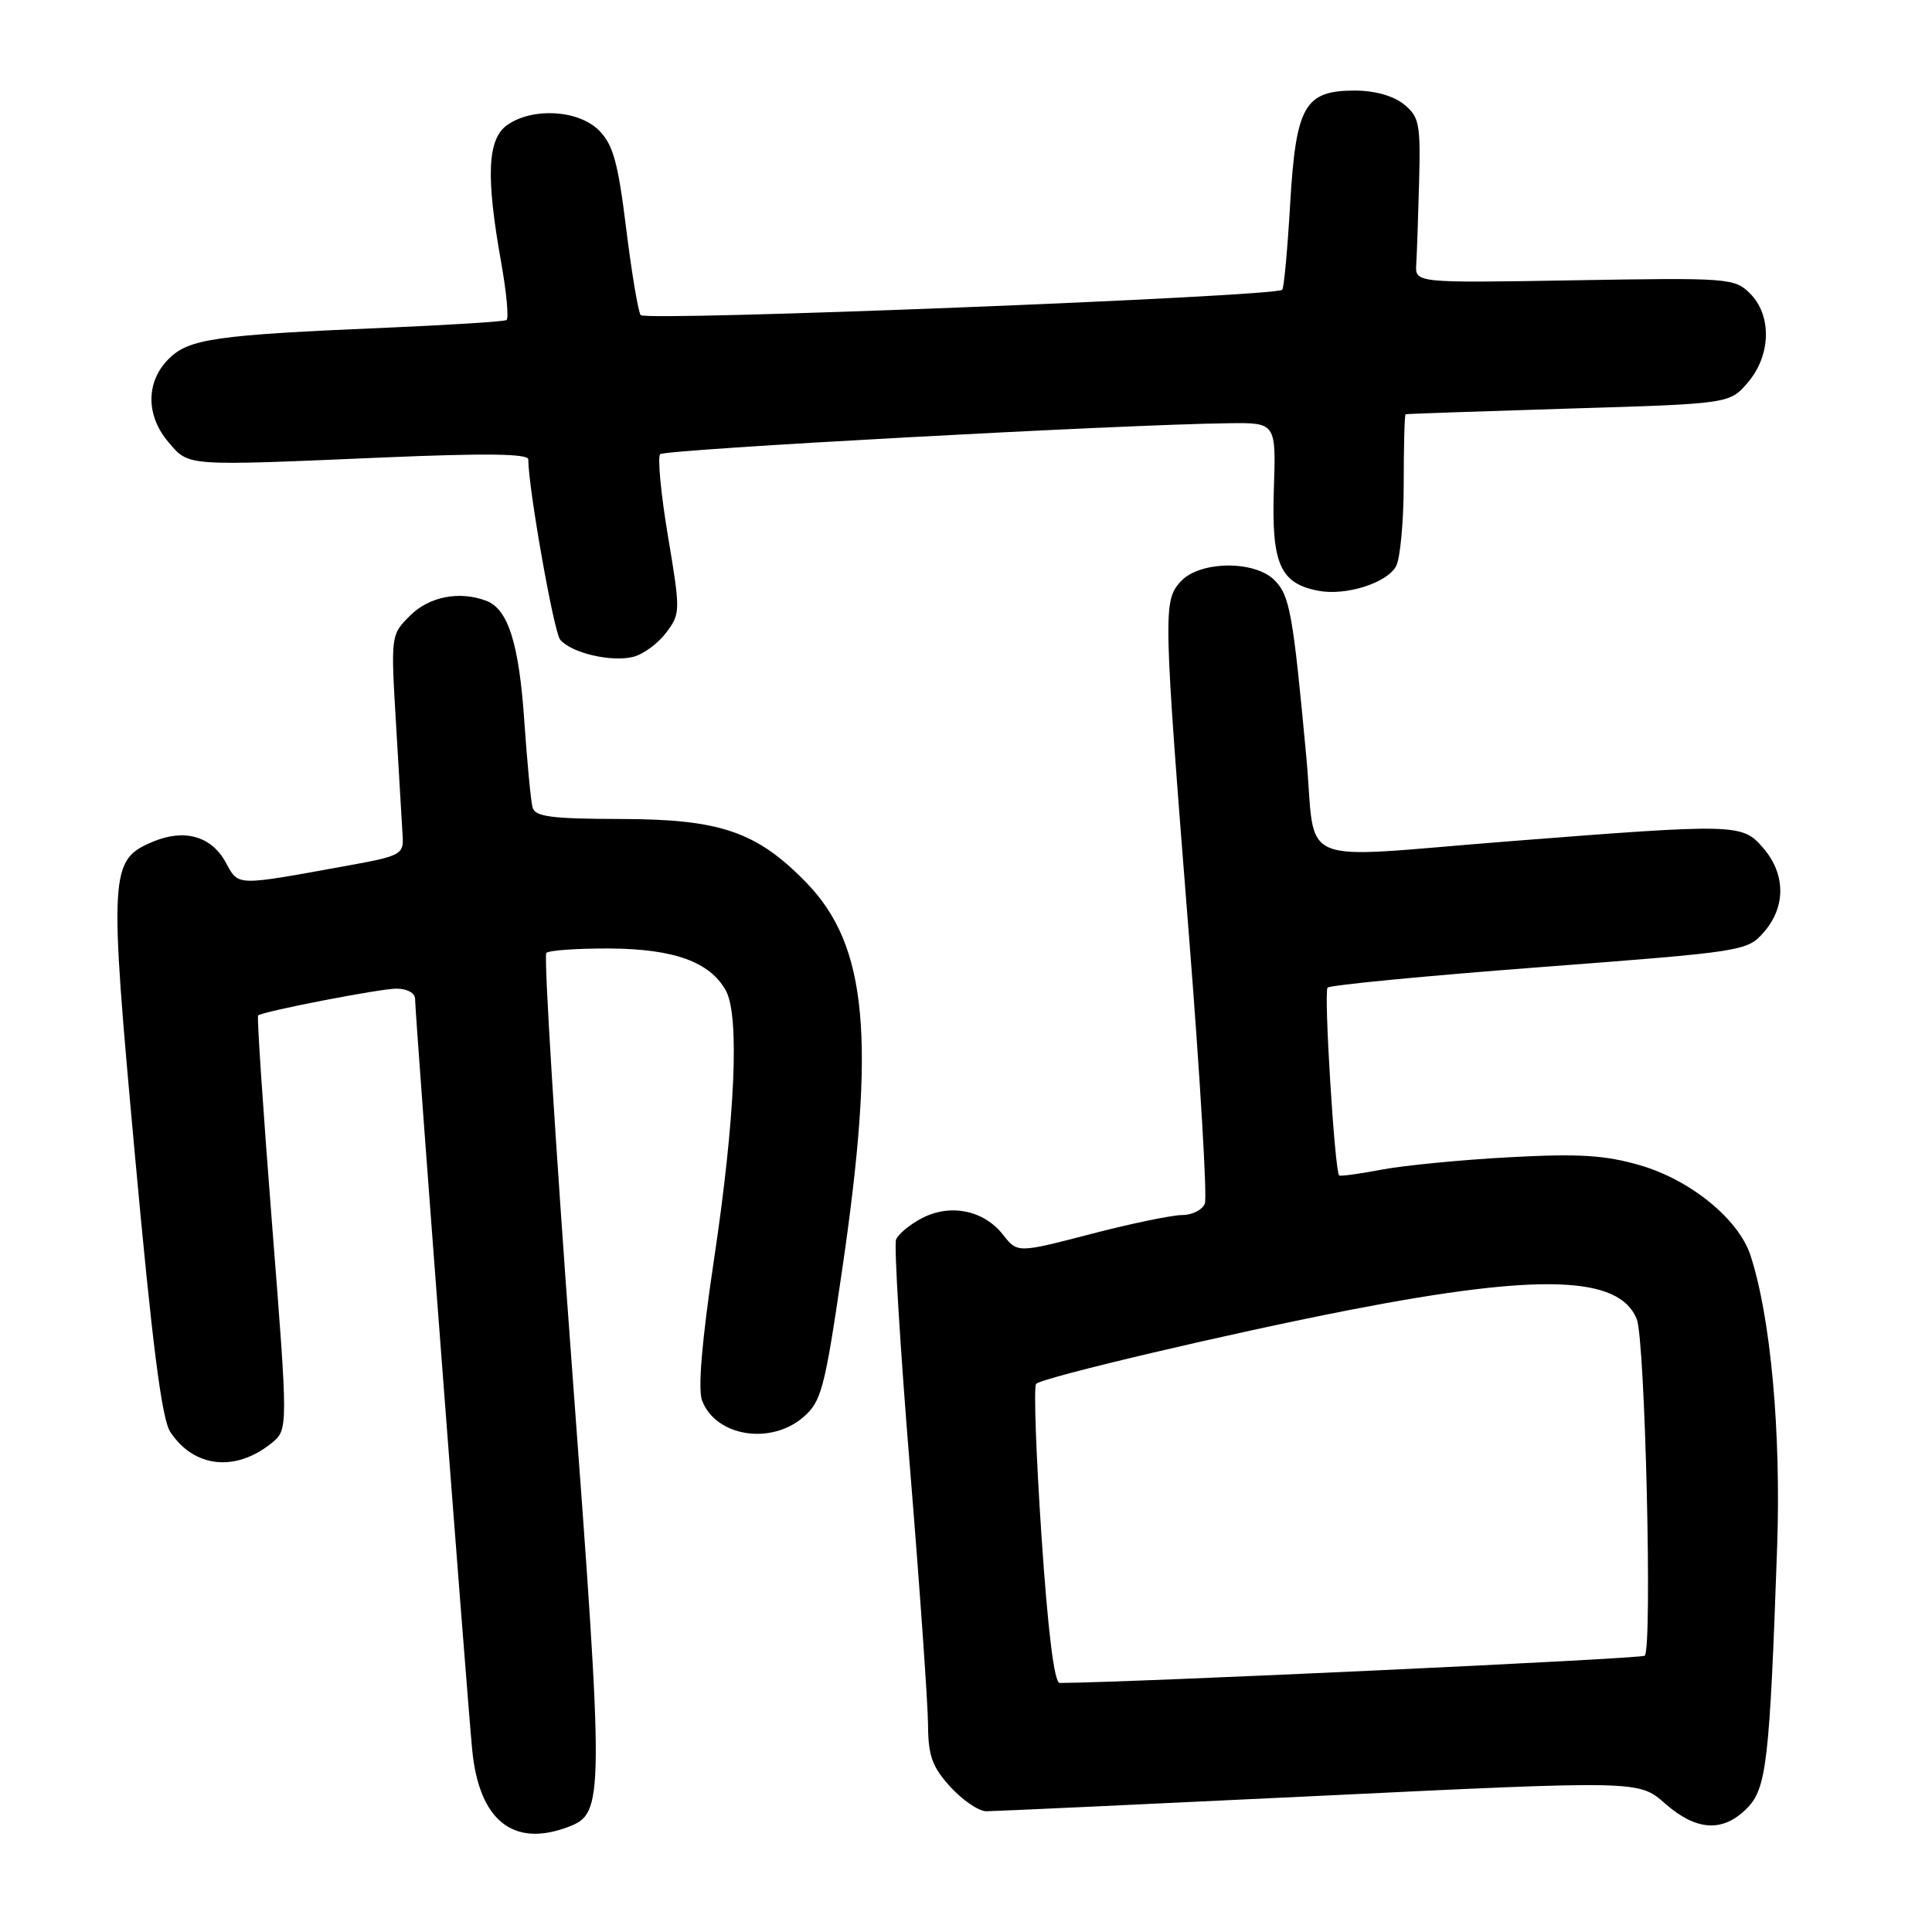 <?xml version="1.0" encoding="UTF-8" standalone="no"?>
<!DOCTYPE svg PUBLIC "-//W3C//DTD SVG 1.1//EN" "http://www.w3.org/Graphics/SVG/1.1/DTD/svg11.dtd" >
<svg xmlns="http://www.w3.org/2000/svg" xmlns:xlink="http://www.w3.org/1999/xlink" version="1.1" viewBox="0 0 256 256">
 <g >
 <path fill="currentColor"
d=" M 75.31 242.07 C 80.07 240.26 80.08 238.85 75.78 181.07 C 73.57 151.28 72.04 126.62 72.39 126.27 C 72.75 125.92 76.53 125.66 80.81 125.68 C 89.33 125.74 94.08 127.46 96.18 131.26 C 98.02 134.59 97.42 148.14 94.61 166.89 C 93.00 177.65 92.46 184.08 93.03 185.58 C 94.84 190.35 102.14 191.52 106.48 187.75 C 108.83 185.70 109.29 183.98 111.55 168.53 C 116.09 137.62 114.97 125.33 106.85 116.96 C 100.28 110.20 95.45 108.54 82.24 108.52 C 73.09 108.50 70.90 108.22 70.57 107.00 C 70.34 106.17 69.85 101.00 69.47 95.50 C 68.77 85.28 67.33 80.72 64.46 79.62 C 60.91 78.26 56.87 79.04 54.34 81.57 C 51.77 84.14 51.77 84.14 52.50 96.32 C 52.90 103.02 53.29 109.59 53.36 110.93 C 53.49 113.17 52.96 113.45 46.50 114.62 C 30.93 117.45 31.68 117.47 29.88 114.22 C 27.98 110.78 24.41 109.79 20.26 111.53 C 14.51 113.95 14.43 115.41 17.89 153.18 C 20.17 178.11 21.43 188.01 22.56 189.73 C 25.67 194.48 31.19 195.09 35.97 191.23 C 38.19 189.43 38.19 189.43 36.04 162.10 C 34.86 147.07 34.03 134.67 34.20 134.55 C 34.99 133.98 50.36 131.00 52.53 131.00 C 53.94 131.00 55.00 131.58 55.00 132.35 C 55.00 134.40 61.86 224.58 62.57 231.88 C 63.48 241.23 68.01 244.85 75.31 242.07 Z  M 231.44 239.65 C 234.08 237.01 234.48 233.57 235.48 205.00 C 236.01 189.67 234.62 174.49 231.94 166.32 C 230.36 161.53 223.99 156.34 217.30 154.40 C 212.68 153.06 209.21 152.84 200.01 153.34 C 193.68 153.68 186.06 154.42 183.09 154.98 C 180.11 155.55 177.57 155.89 177.44 155.75 C 176.85 155.11 175.39 131.43 175.91 130.87 C 176.23 130.53 188.88 129.31 204.00 128.16 C 231.18 126.09 231.53 126.04 233.75 123.48 C 236.65 120.13 236.61 115.82 233.64 112.37 C 230.86 109.13 230.17 109.11 199.91 111.48 C 170.96 113.75 174.47 115.22 173.09 100.25 C 171.32 81.21 170.90 78.90 168.87 76.87 C 166.21 74.21 158.93 74.32 156.45 77.05 C 154.10 79.65 154.13 80.85 157.54 123.93 C 159.02 142.64 159.97 158.64 159.65 159.48 C 159.33 160.31 157.97 161.00 156.64 161.00 C 155.31 161.00 149.85 162.13 144.52 163.52 C 134.82 166.04 134.82 166.04 132.90 163.60 C 130.35 160.36 125.95 159.46 122.19 161.40 C 120.57 162.24 119.01 163.53 118.73 164.26 C 118.45 164.99 119.28 178.62 120.58 194.55 C 121.88 210.47 122.95 225.76 122.97 228.53 C 122.99 232.67 123.52 234.12 125.94 236.78 C 127.56 238.55 129.70 240.00 130.69 240.00 C 131.69 240.00 151.55 239.08 174.83 237.96 C 217.15 235.92 217.15 235.92 220.61 238.96 C 224.76 242.61 228.26 242.83 231.44 239.65 Z  M 88.29 83.81 C 90.17 81.30 90.17 80.96 88.51 71.05 C 87.57 65.45 87.11 60.56 87.48 60.18 C 88.12 59.55 148.64 56.25 162.79 56.08 C 169.09 56.00 169.09 56.00 168.79 64.89 C 168.47 74.70 169.62 77.31 174.68 78.28 C 178.33 78.98 183.80 77.25 184.99 75.02 C 185.54 73.98 186.00 69.05 186.00 64.07 C 186.00 59.08 186.11 54.95 186.25 54.89 C 186.39 54.84 196.10 54.50 207.84 54.14 C 229.18 53.50 229.18 53.50 231.59 50.69 C 234.67 47.10 234.81 41.81 231.89 38.89 C 229.85 36.85 229.06 36.79 208.64 37.14 C 187.50 37.50 187.50 37.50 187.66 35.00 C 187.75 33.62 187.92 28.70 188.04 24.07 C 188.24 16.39 188.06 15.47 186.02 13.82 C 184.64 12.70 182.15 12.00 179.54 12.00 C 172.86 12.00 171.72 13.99 170.95 27.06 C 170.60 33.09 170.13 38.19 169.90 38.40 C 168.91 39.31 85.45 42.61 84.89 41.75 C 84.55 41.24 83.68 36.04 82.96 30.19 C 81.89 21.52 81.23 19.14 79.37 17.28 C 76.65 14.56 70.59 14.20 67.22 16.56 C 64.58 18.41 64.36 23.33 66.41 34.78 C 67.12 38.78 67.44 42.22 67.11 42.41 C 66.77 42.61 59.75 43.05 51.50 43.41 C 28.42 44.39 25.03 44.88 22.34 47.57 C 19.31 50.60 19.31 55.08 22.34 58.61 C 25.09 61.81 24.34 61.75 50.75 60.62 C 64.28 60.04 70.00 60.11 70.00 60.87 C 70.00 64.63 73.38 83.72 74.22 84.75 C 75.67 86.52 81.05 87.78 83.93 87.03 C 85.27 86.68 87.23 85.23 88.29 83.81 Z  M 138.00 203.49 C 137.28 192.76 136.96 183.71 137.29 183.37 C 138.16 182.51 163.26 176.60 179.08 173.53 C 204.06 168.69 214.57 169.04 216.88 174.79 C 217.99 177.58 218.96 218.34 217.94 219.39 C 217.53 219.80 149.64 222.96 140.41 223.00 C 139.70 223.00 138.85 216.15 138.00 203.49 Z "/>
</g>
</svg>
